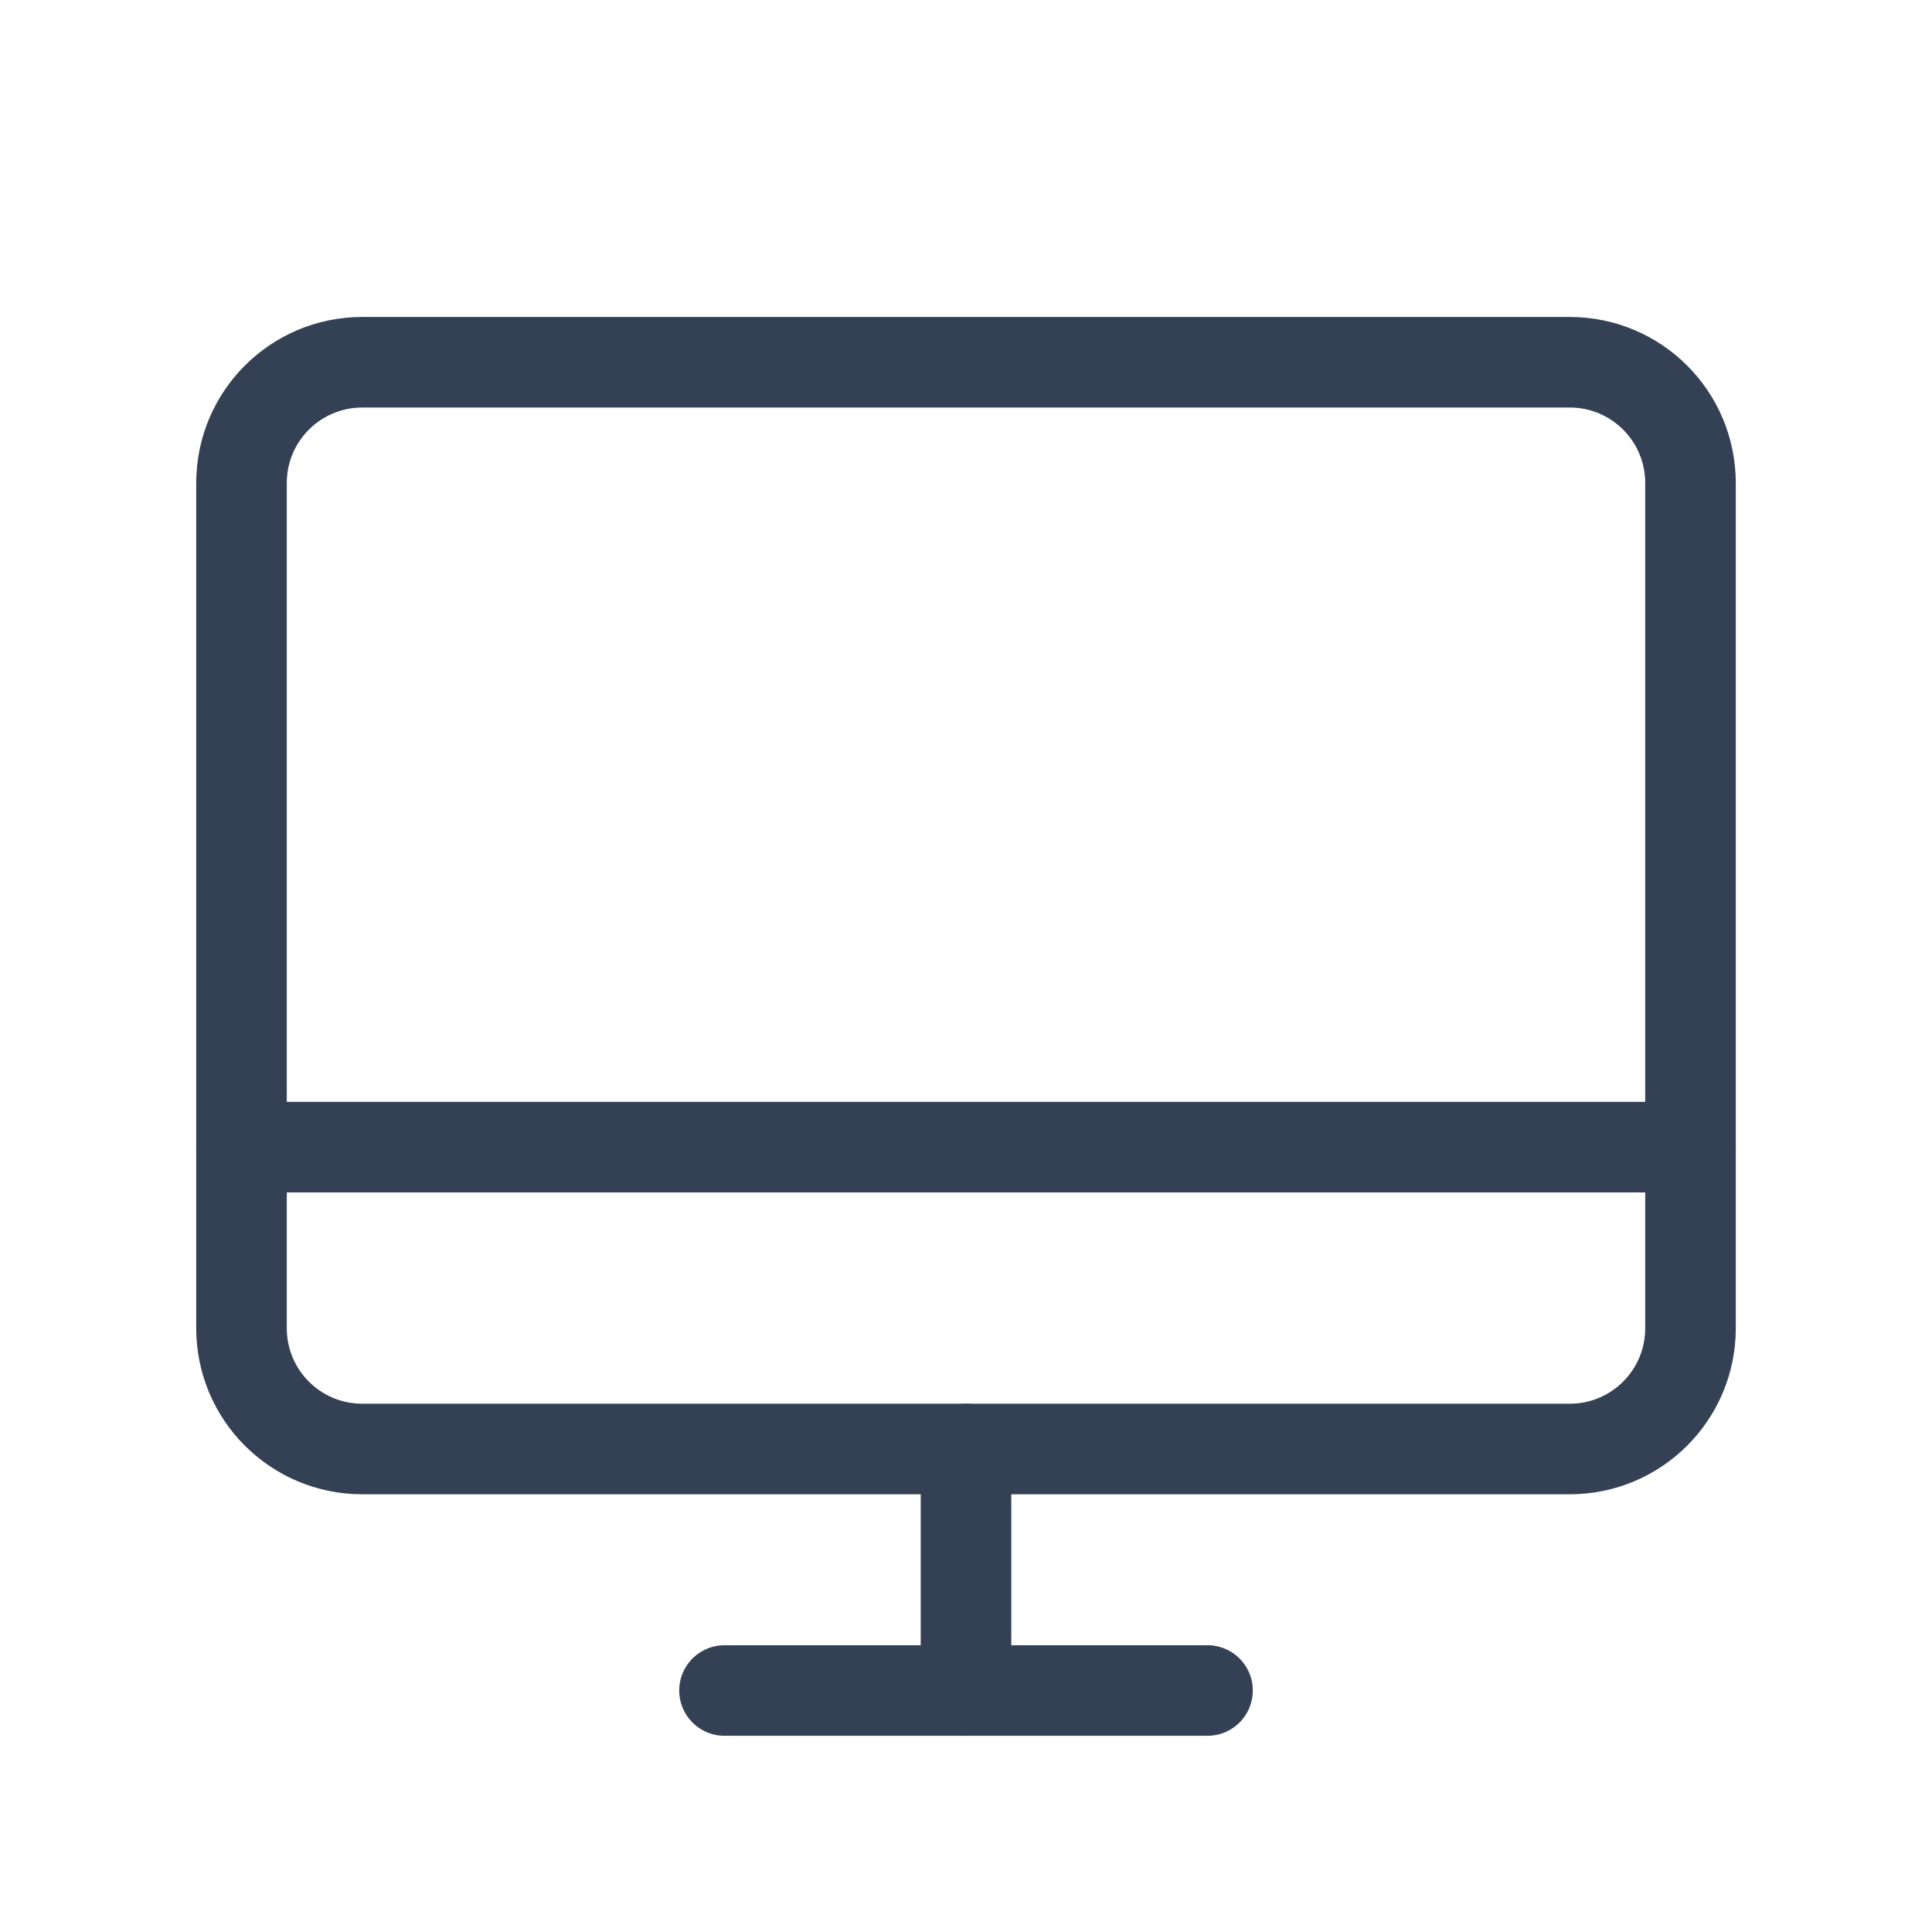 <svg width="32" height="32" viewBox="0 0 32 32" fill="none" xmlns="http://www.w3.org/2000/svg">
<path d="M6 24L26 24C27.105 24 28 23.105 28 22L28 8C28 6.895 27.105 6 26 6L6 6C4.895 6 4 6.895 4 8L4 22C4 23.105 4.895 24 6 24Z" stroke="#344054" stroke-width="1.5" stroke-linecap="round" stroke-linejoin="round"/>
<path d="M20 28H12" stroke="#344054" stroke-width="1.5" stroke-linecap="round" stroke-linejoin="round"/>
<path d="M4 19H28" stroke="#344054" stroke-width="1.5" stroke-linecap="round" stroke-linejoin="round"/>
<path d="M16 24V28" stroke="#344054" stroke-width="1.5" stroke-linecap="round" stroke-linejoin="round"/>
</svg>

